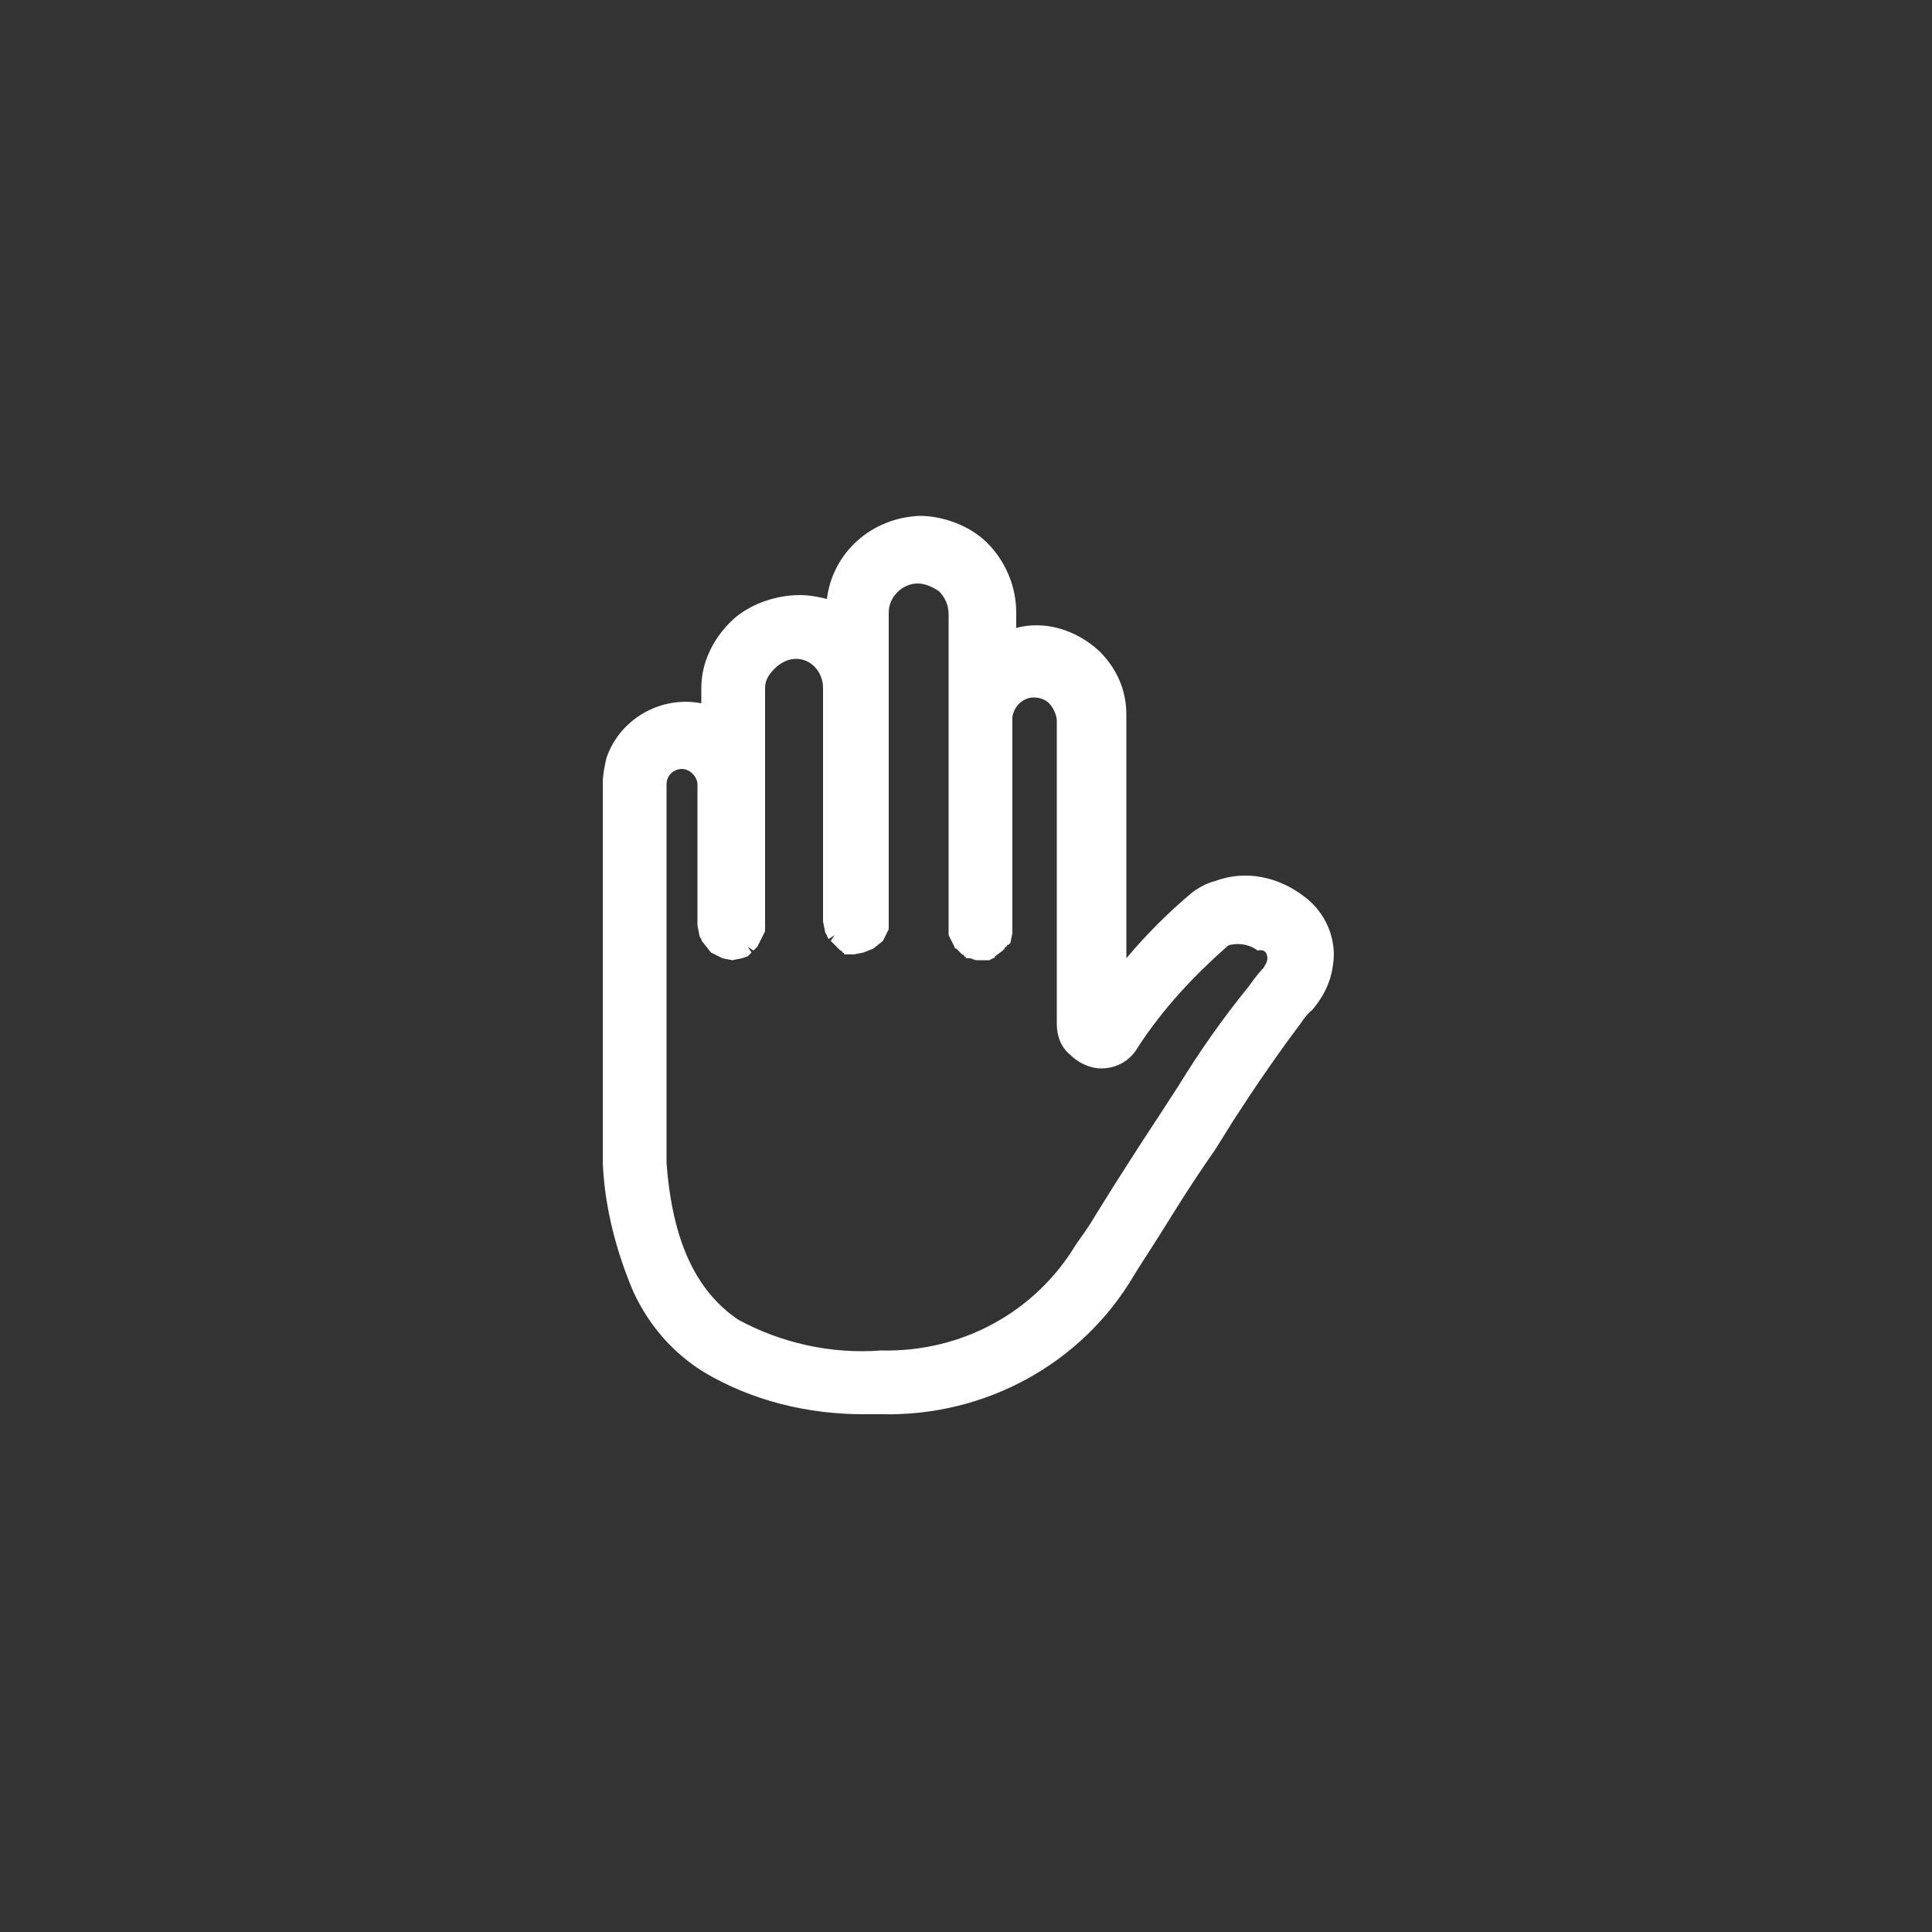 <?xml version="1.0" encoding="utf-8"?>
<!-- Generator: Adobe Illustrator 24.1.1, SVG Export Plug-In . SVG Version: 6.00 Build 0)  -->
<svg version="1.1" id="Layer_1" xmlns="http://www.w3.org/2000/svg" xmlns:xlink="http://www.w3.org/1999/xlink" x="0px" y="0px"
	 viewBox="0 0 100 100" style="enable-background:new 0 0 100 100;" xml:space="preserve">
<rect x="0" y="0" width="100" height="100" fill="#333333" stroke="none"/>
<style type="text/css">
	.st0raiseHand{opacity:0;}
	.st1raiseHand{fill:#FFFFFF;}
</style>
<g id="raiseHandOut" transform="translate(-1218 -880)">
	<g id="Path_12106" class="st0raiseHand">
		<path class="st1raiseHand" d="M1268.1,880c27.6,0,49.9,22.3,49.9,49.9s-22.3,49.9-49.9,49.9s-49.9-22.3-49.9-49.9S1240.6,880,1268.1,880z"
			/>
	</g>
	<g id="surface1" transform="translate(1239.5 899.001)">
		<g id="Path_12067">
			<path class="st1raiseHand" d="M46,27.4c-1.3-1-3-1.4-4.6-0.8c-0.4,0.1-0.8,0.3-1.2,0.6c-1.2,1-2.4,2.2-3.4,3.4V18c0-1.3-0.5-2.4-1.4-3.3
				c-1.2-1.1-2.8-1.6-4.3-1.2v-0.8c0-1.4-0.6-2.7-1.5-3.6s-2.3-1.4-3.5-1.4c-2.5,0.1-4.5,1.9-4.8,4.3c-0.4-0.1-0.9-0.2-1.4-0.2
				c-1.3,0-2.7,0.5-3.6,1.4s-1.5,2.1-1.5,3.4v0.8c-2.1-0.4-4.2,0.8-4.9,2.8c-0.1,0.4-0.2,0.9-0.2,1.3v19.7c0.1,2.3,0.7,4.6,1.6,6.7
				c0.8,1.7,2,3.1,3.6,4.1c2.5,1.5,5.4,2.2,8.3,2.2c0.3,0,0.7,0,1,0c5.3,0.1,10.3-2.6,13-7.2c0.3-0.5,1.1-1.7,1.9-3
				c0.8-1.3,1.6-2.5,2.3-3.5l1-1.6c1.1-1.7,2.2-3.3,3.4-4.9c0.4-0.6,0.6-0.7,0.6-0.7c0.6-0.7,1-1.5,1.1-2.4
				C47.7,29.6,47.1,28.2,46,27.4z M44.1,30.6c0,0.2-0.1,0.3-0.2,0.5c-0.1,0.1-0.3,0.3-0.8,1c-1.3,1.6-2.5,3.3-3.6,5.1l-1.3,2
				c-0.6,0.9-1.3,2-2,3.1l-1,1.6c-0.4,0.7-0.8,1.2-1,1.5c-2.1,3.5-5.9,5.6-10.1,5.5c-2.6,0.2-5.2-0.4-7.4-1.6
				c-2.2-1.5-3.4-4.1-3.7-8.1V21.6c0-0.5,0.4-0.8,0.8-0.8s0.8,0.4,0.8,0.8v7.3l0.1,0.5c0,0,0,0.1,0.1,0.2c0,0,0,0.1,0.1,0.2l0.4,0.5
				l0.6,0.3l0.5,0.1l0.5-0.1l0.3-0.1l0.2-0.2L17.2,30l0.3,0.2l0.2-0.2l0.4-0.8c0-0.1,0-0.1,0-0.2V16.6c0-0.4,0.2-0.7,0.5-1
				s0.7-0.5,1.1-0.5c0.8,0,1.4,0.7,1.4,1.5v12.1l0.1,0.5c0,0,0,0.1,0.1,0.2c0,0,0,0.1,0.1,0.2l0.3-0.2l-0.2,0.3l0.1,0.1l0.1,0.1
				l0.1,0.1l0.1,0.1l0.1,0.1c0,0,0.1,0,0.1,0.1c0,0,0.1,0,0.1,0.1h0.1h0.1c0.1,0,0.2,0,0.3,0l0.5-0.1l0.5-0.2l0.5-0.4l0.3-0.6
				c0-0.1,0-0.1,0-0.2V12.7c0-0.8,0.7-1.5,1.5-1.5l0,0c0.4,0,0.8,0.2,1.1,0.4c0.3,0.3,0.5,0.7,0.5,1.2V29v0.3v0.1l0.3,0.6
				c0,0,0,0.1,0.1,0.1l0.1,0.1l0.1,0.1l0.1,0.1c0,0,0.1,0,0.1,0.1c0,0,0.1,0,0.1,0.1h0.1h0.1c0.1,0,0.2,0.1,0.4,0.1h0.4
				c0.1,0,0.1,0,0.2,0l0.2-0.1c0,0,0.1,0,0.1-0.1l0.4-0.3l0.1-0.1c0,0,0-0.1,0.1-0.1c0,0,0-0.1,0.1-0.1l0.1-0.1l0.1-0.5
				c0-0.1,0-0.2,0-0.2v-11c0.1-0.6,0.6-1,1.1-1c0.3,0,0.6,0.1,0.8,0.3c0.2,0.2,0.4,0.6,0.4,0.9V34c0,0.6,0.2,1.2,0.7,1.6
				c0.4,0.4,1,0.7,1.6,0.7c0.8,0,1.5-0.4,1.9-1.1c1.3-2,2.9-3.7,4.6-5.2c0.1-0.1,0.2-0.1,0.2-0.1c0.5-0.1,1,0,1.4,0.3
				C44,30.1,44.1,30.4,44.1,30.6L44.1,30.6z"/>
		</g>
	</g>
</g>
</svg>
